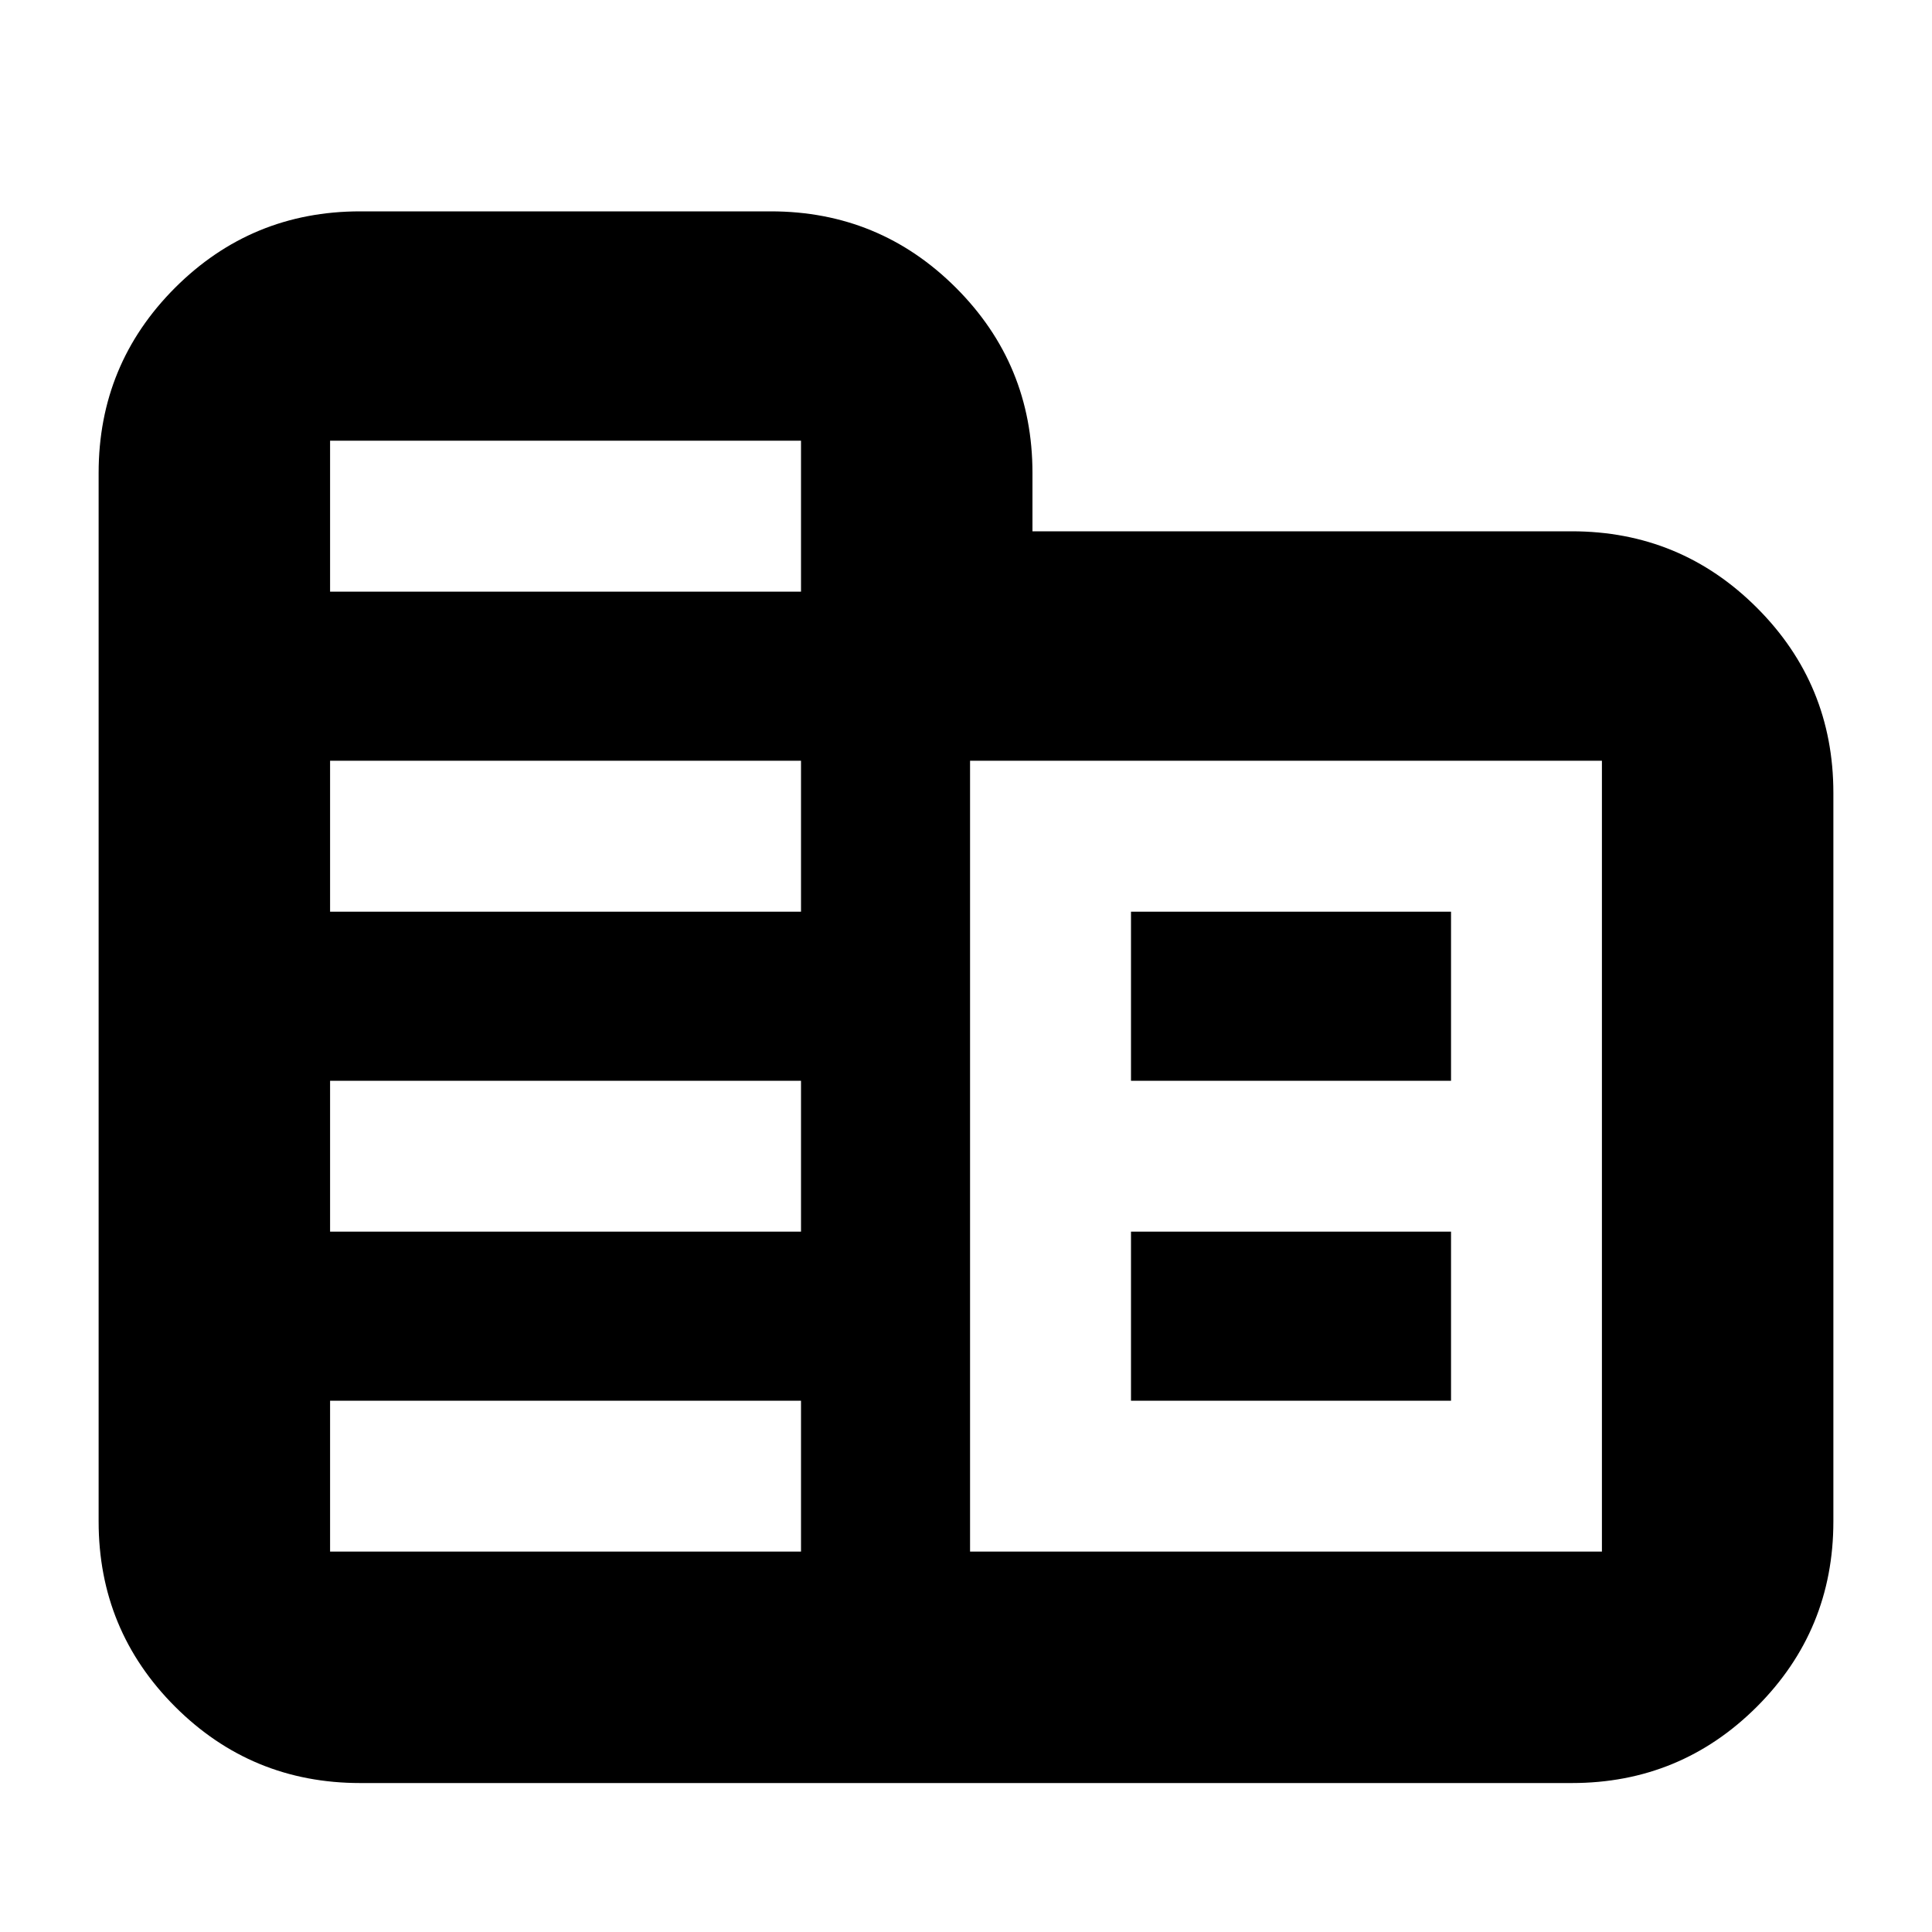 <svg xmlns="http://www.w3.org/2000/svg" height="20" width="20"><path d="M3.729 18.458Q2.604 18.458 1.812 17.667Q1.021 16.875 1.021 15.75V4.896Q1.021 3.771 1.812 2.979Q2.604 2.188 3.729 2.188H7.979Q9.104 2.188 9.896 2.979Q10.688 3.771 10.688 4.896V5.5H16.271Q17.396 5.5 18.188 6.292Q18.979 7.083 18.979 8.208V15.75Q18.979 16.875 18.188 17.667Q17.396 18.458 16.271 18.458ZM3.417 16.062H8.292V14.5H3.417ZM3.417 12.75H8.292V11.188H3.417ZM3.417 9.438H8.292V7.875H3.417ZM3.417 6.125H8.292V4.562H3.417ZM10.042 16.062H16.583V7.875H10.042ZM11.708 11.188V9.438H15.021V11.188ZM11.708 14.5V12.75H15.021V14.5Z"/></svg>